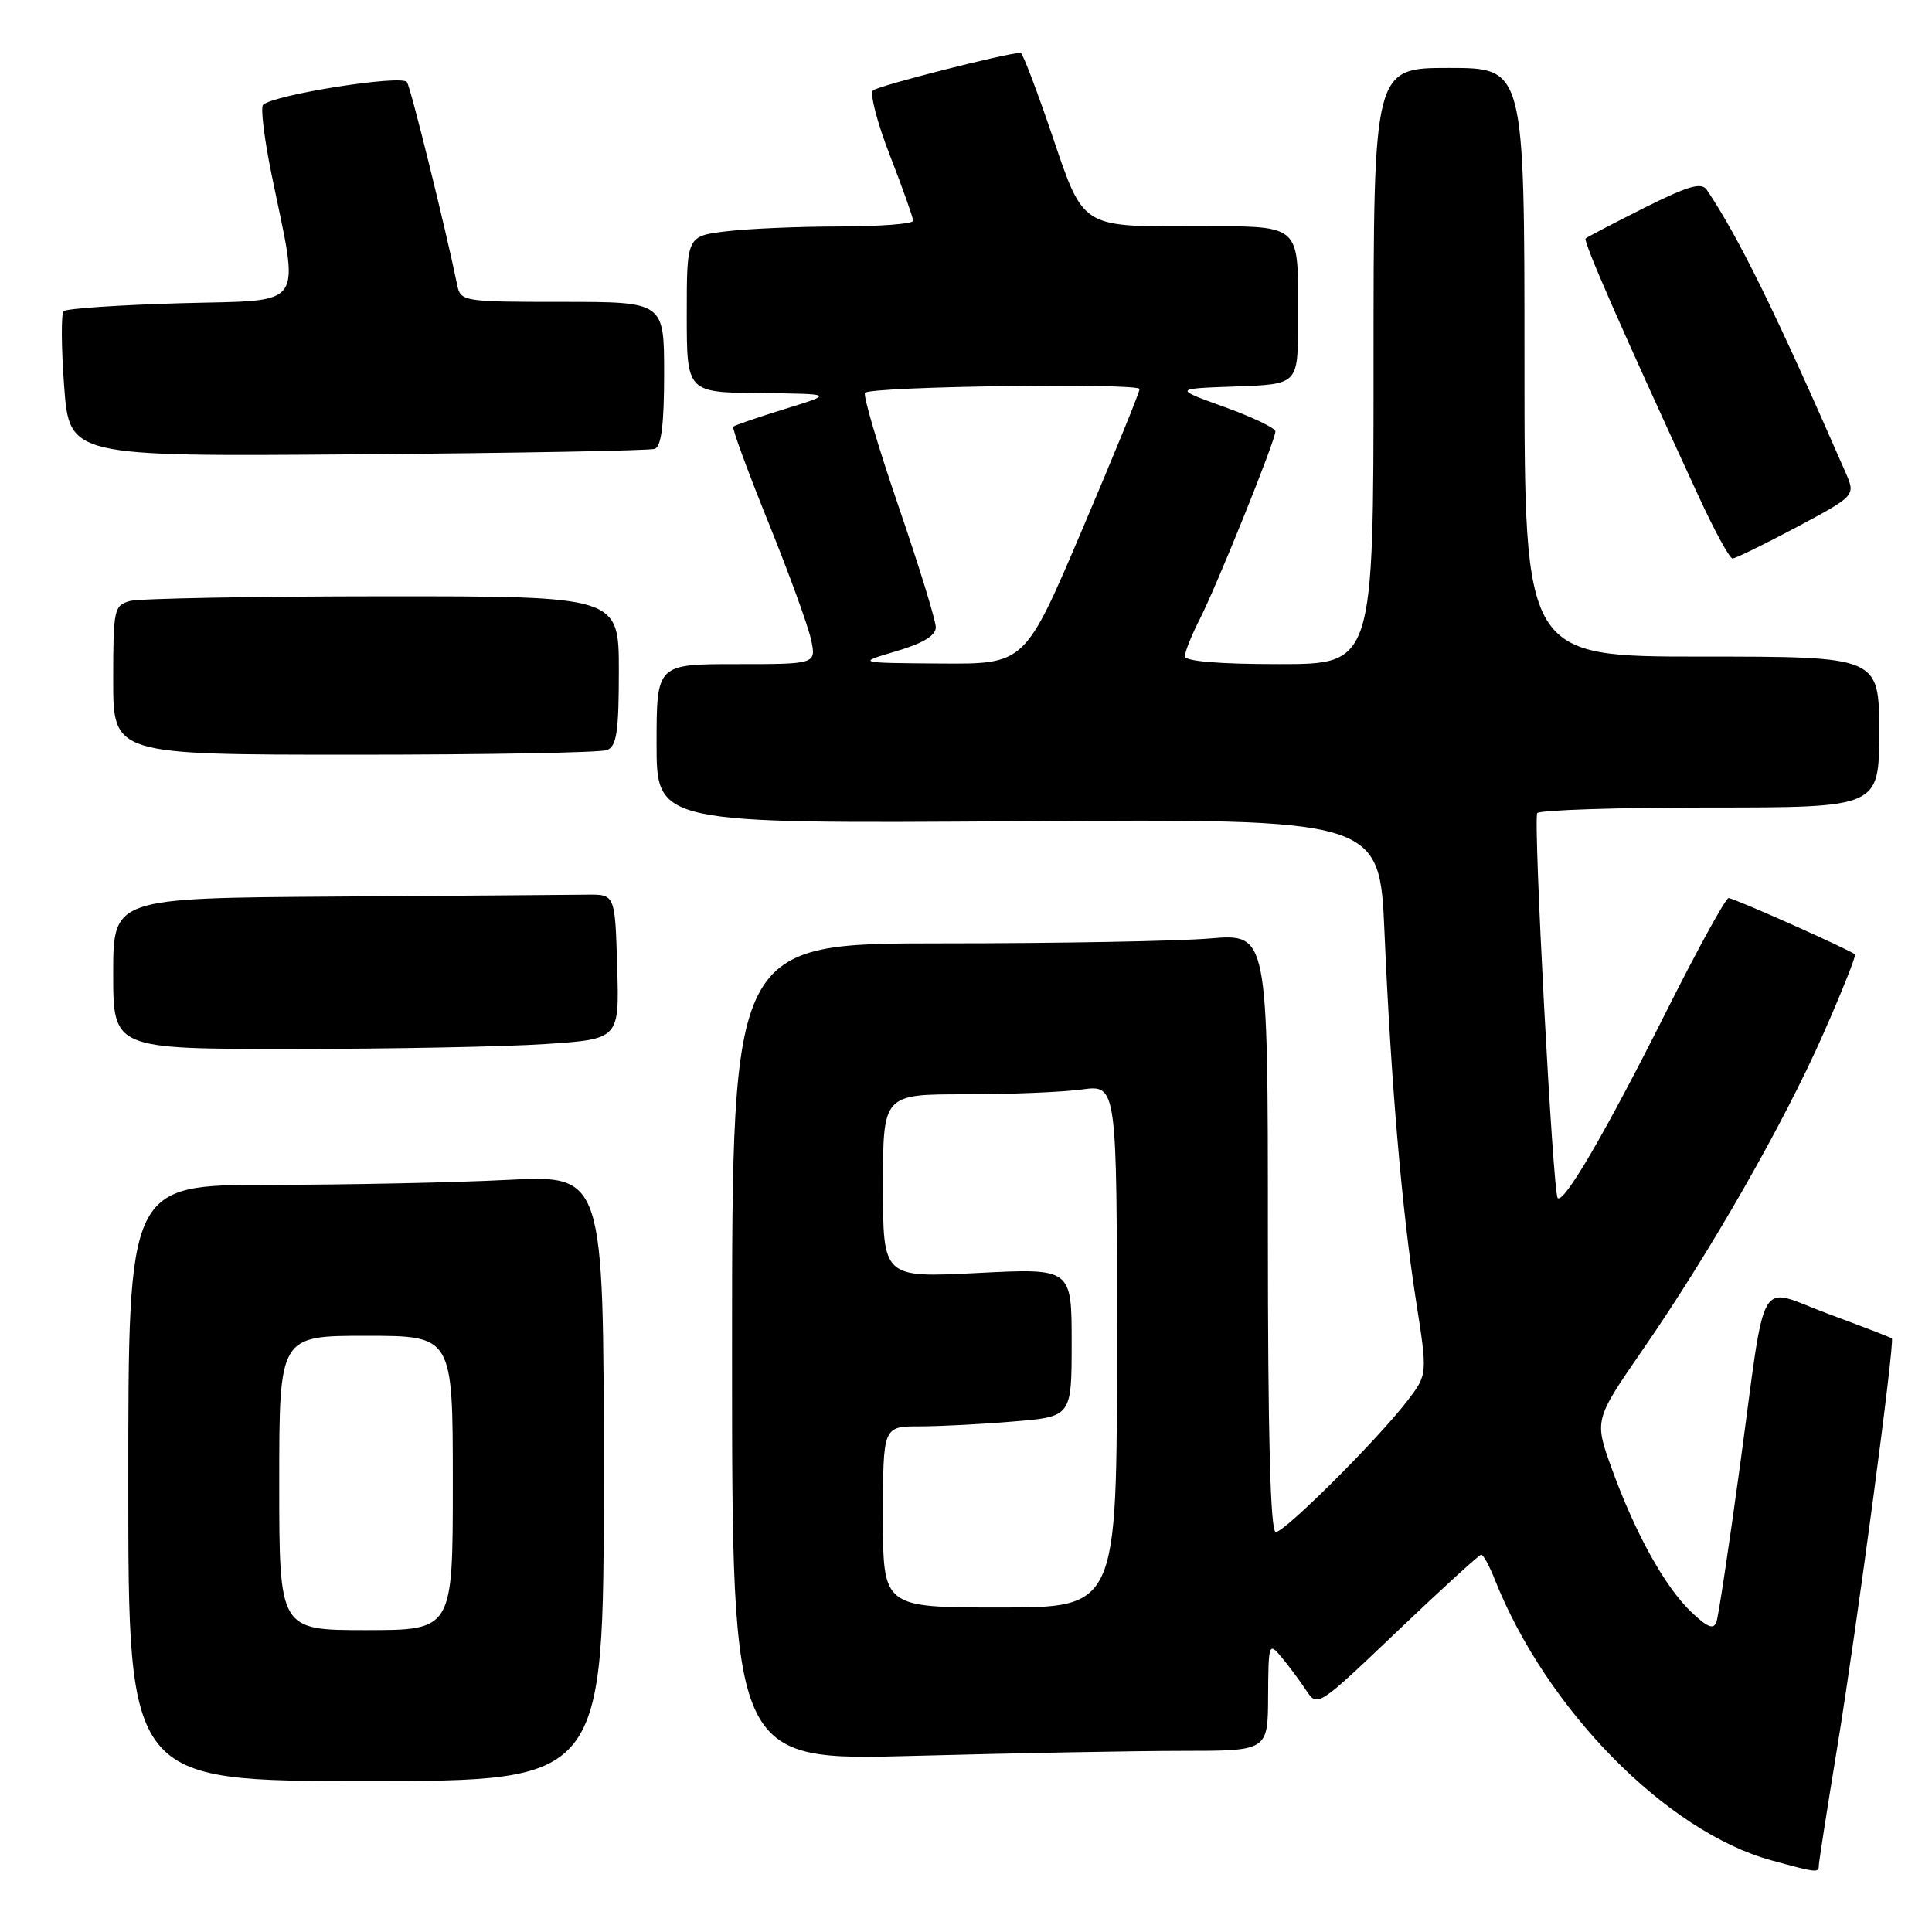 <?xml version="1.0" encoding="UTF-8" standalone="no"?>
<!DOCTYPE svg PUBLIC "-//W3C//DTD SVG 1.1//EN" "http://www.w3.org/Graphics/SVG/1.1/DTD/svg11.dtd" >
<svg xmlns="http://www.w3.org/2000/svg" xmlns:xlink="http://www.w3.org/1999/xlink" version="1.1" viewBox="0 0 256 256">
 <g >
 <path fill="currentColor"
d=" M 241.00 247.22 C 241.00 246.78 242.11 239.68 243.46 231.44 C 246.00 215.95 251.10 177.77 250.68 177.35 C 250.55 177.22 246.79 175.77 242.32 174.12 C 232.64 170.55 234.13 167.97 230.52 194.50 C 229.09 204.95 227.71 214.13 227.44 214.91 C 227.06 215.97 226.24 215.64 224.09 213.59 C 220.59 210.23 216.69 203.20 213.58 194.63 C 211.24 188.16 211.24 188.16 217.68 178.83 C 226.74 165.71 236.41 148.78 241.64 136.90 C 244.09 131.33 245.96 126.63 245.80 126.47 C 245.23 125.90 229.75 119.00 229.05 119.00 C 228.66 119.00 224.89 125.86 220.68 134.25 C 212.75 150.04 207.21 159.55 206.40 158.74 C 205.77 158.11 203.14 108.70 203.69 107.75 C 203.93 107.34 214.22 107.00 226.56 107.00 C 249.00 107.00 249.00 107.00 249.00 97.00 C 249.00 87.00 249.00 87.00 225.50 87.00 C 202.00 87.00 202.00 87.00 202.00 48.00 C 202.00 9.00 202.00 9.00 192.00 9.00 C 182.00 9.00 182.00 9.00 182.00 48.50 C 182.00 88.00 182.00 88.00 169.50 88.00 C 161.51 88.00 157.00 87.62 157.00 86.96 C 157.00 86.39 157.88 84.19 158.96 82.07 C 161.23 77.63 169.00 58.35 169.00 57.16 C 169.00 56.73 165.96 55.27 162.25 53.93 C 155.50 51.50 155.50 51.50 163.75 51.21 C 172.00 50.92 172.00 50.92 171.99 42.71 C 171.96 29.09 173.03 30.00 157.13 30.00 C 143.49 30.00 143.49 30.00 139.61 18.50 C 137.47 12.18 135.51 7.00 135.24 7.00 C 133.48 7.00 116.34 11.36 115.68 11.98 C 115.23 12.40 116.24 16.29 117.93 20.62 C 119.61 24.95 120.99 28.84 121.00 29.25 C 121.00 29.66 116.61 30.00 111.25 30.01 C 105.89 30.01 99.14 30.30 96.25 30.65 C 91.00 31.28 91.00 31.28 91.00 41.64 C 91.00 52.00 91.00 52.00 100.75 52.09 C 110.50 52.19 110.50 52.19 104.00 54.19 C 100.42 55.30 97.35 56.35 97.16 56.53 C 96.97 56.70 99.06 62.40 101.80 69.18 C 104.54 75.95 107.09 82.96 107.47 84.75 C 108.16 88.00 108.16 88.00 97.58 88.00 C 87.00 88.00 87.00 88.00 87.00 98.57 C 87.00 109.14 87.00 109.14 134.90 108.82 C 182.80 108.50 182.80 108.50 183.45 123.50 C 184.31 143.44 185.76 160.34 187.62 172.30 C 189.16 182.11 189.16 182.11 186.52 185.57 C 182.64 190.65 170.26 203.00 169.05 203.00 C 168.33 203.00 168.00 190.33 168.00 163.35 C 168.00 123.71 168.00 123.71 160.35 124.35 C 156.14 124.71 140.17 125.00 124.85 125.00 C 97.00 125.00 97.00 125.00 97.00 179.16 C 97.00 233.32 97.00 233.32 121.16 232.66 C 134.45 232.30 150.43 232.00 156.66 232.00 C 168.00 232.00 168.00 232.00 168.03 224.75 C 168.07 217.77 168.13 217.58 169.78 219.55 C 170.73 220.68 172.19 222.65 173.04 223.93 C 174.57 226.24 174.57 226.24 185.18 216.12 C 191.01 210.56 196.00 206.00 196.27 206.00 C 196.54 206.00 197.34 207.46 198.05 209.25 C 204.89 226.51 220.80 242.68 234.70 246.50 C 240.67 248.14 241.00 248.18 241.00 247.22 Z  M 80.00 195.85 C 80.00 155.69 80.00 155.69 67.25 156.34 C 60.24 156.70 46.06 156.99 35.75 157.00 C 17.00 157.00 17.00 157.00 17.00 196.50 C 17.00 236.00 17.00 236.00 48.50 236.00 C 80.00 236.00 80.00 236.00 80.00 195.85 Z  M 72.28 138.34 C 82.07 137.69 82.07 137.69 81.78 128.10 C 81.50 118.50 81.50 118.50 77.75 118.55 C 75.69 118.58 60.73 118.69 44.50 118.80 C 15.00 119.00 15.00 119.00 15.00 129.00 C 15.00 139.00 15.00 139.00 38.75 138.99 C 51.81 138.99 66.90 138.70 72.28 138.34 Z  M 80.42 99.39 C 81.71 98.90 82.00 96.99 82.00 88.89 C 82.00 79.00 82.00 79.00 50.75 79.01 C 33.56 79.02 18.49 79.30 17.25 79.63 C 15.11 80.20 15.00 80.71 15.00 90.12 C 15.00 100.00 15.00 100.00 46.92 100.00 C 64.47 100.00 79.55 99.73 80.42 99.39 Z  M 238.08 69.84 C 245.89 65.67 245.89 65.67 244.54 62.59 C 235.22 41.27 230.40 31.46 226.17 25.17 C 225.46 24.11 223.76 24.60 217.89 27.53 C 213.83 29.57 210.32 31.40 210.10 31.60 C 209.74 31.93 215.01 43.95 225.07 65.75 C 227.16 70.29 229.18 74.00 229.57 74.00 C 229.95 74.00 233.78 72.13 238.08 69.84 Z  M 86.75 59.48 C 87.63 59.19 88.00 56.27 88.00 49.53 C 88.00 40.00 88.00 40.00 74.52 40.00 C 61.34 40.00 61.03 39.95 60.58 37.75 C 59.01 30.12 54.46 11.75 53.93 10.88 C 53.29 9.85 36.28 12.54 34.86 13.89 C 34.51 14.23 35.01 18.32 35.96 23.00 C 39.70 41.28 40.81 39.70 23.92 40.18 C 15.75 40.41 8.78 40.89 8.43 41.23 C 8.09 41.58 8.12 46.06 8.50 51.18 C 9.20 60.50 9.20 60.50 47.35 60.20 C 68.33 60.04 86.06 59.71 86.75 59.48 Z  M 117.00 201.00 C 117.00 189.00 117.00 189.00 121.85 189.00 C 124.52 189.00 130.14 188.71 134.35 188.35 C 142.00 187.71 142.00 187.71 142.00 177.87 C 142.00 168.04 142.00 168.04 129.50 168.68 C 117.00 169.31 117.00 169.31 117.00 157.15 C 117.00 145.00 117.00 145.00 127.86 145.00 C 133.83 145.00 140.81 144.71 143.36 144.36 C 148.00 143.73 148.00 143.73 148.00 178.36 C 148.00 213.00 148.00 213.00 132.50 213.00 C 117.00 213.00 117.00 213.00 117.00 201.00 Z  M 118.75 86.29 C 122.30 85.24 124.00 84.22 124.00 83.11 C 124.00 82.22 121.77 74.98 119.04 67.03 C 116.32 59.08 114.33 52.34 114.62 52.05 C 115.48 51.19 151.00 50.71 151.00 51.55 C 151.00 51.98 147.58 60.35 143.40 70.16 C 135.81 88.00 135.81 88.00 124.65 87.92 C 113.50 87.84 113.50 87.84 118.75 86.29 Z  M 37.00 196.50 C 37.00 177.00 37.00 177.00 48.50 177.00 C 60.00 177.00 60.00 177.00 60.00 196.50 C 60.00 216.00 60.00 216.00 48.50 216.00 C 37.00 216.00 37.00 216.00 37.00 196.50 Z "/>
</g>
</svg>